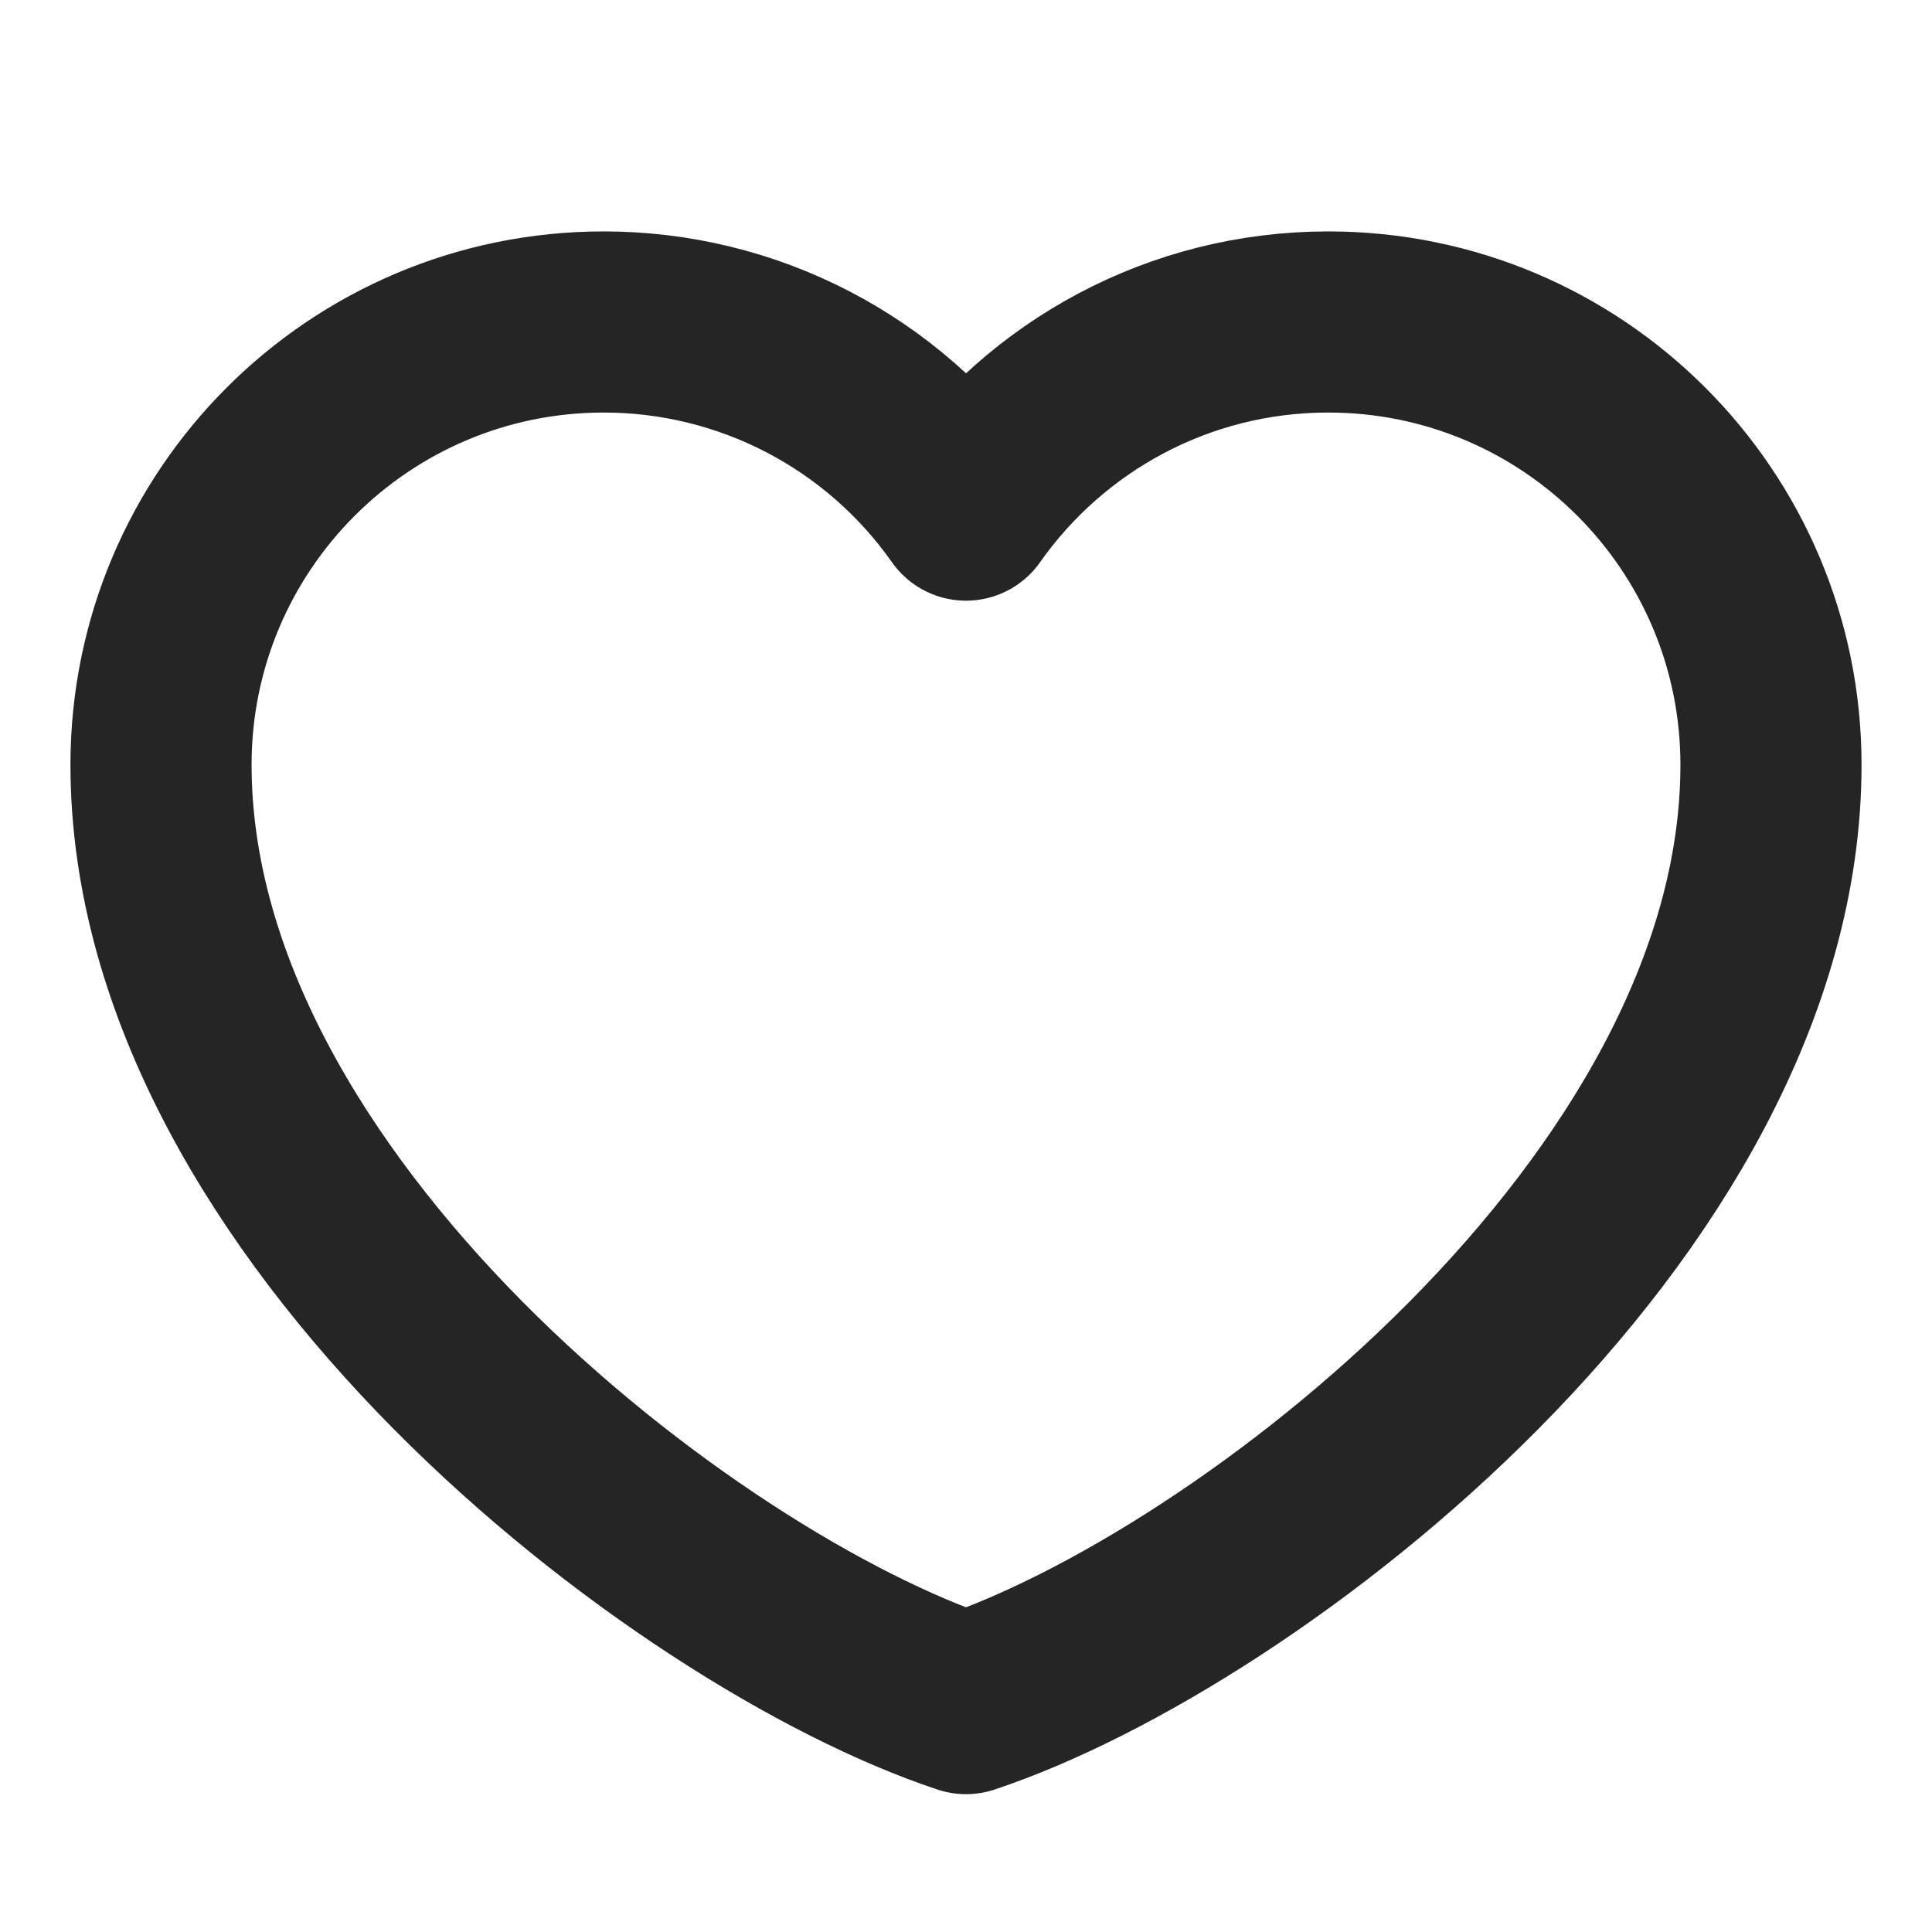 <svg width="32" height="32" viewBox="0 0 32 32" fill="none" xmlns="http://www.w3.org/2000/svg">
<path d="M10 5.333C5.95 5.333 2.667 8.617 2.667 12.667C2.667 20 11.333 26.667 16 28.217C20.666 26.667 29.333 20 29.333 12.667C29.333 8.617 26.05 5.333 22 5.333C19.52 5.333 17.326 6.565 16 8.449C15.323 7.486 14.425 6.7 13.381 6.158C12.336 5.615 11.177 5.333 10 5.333Z" stroke="#252525" stroke-width="3" stroke-linecap="round" stroke-linejoin="round"/>
</svg>
